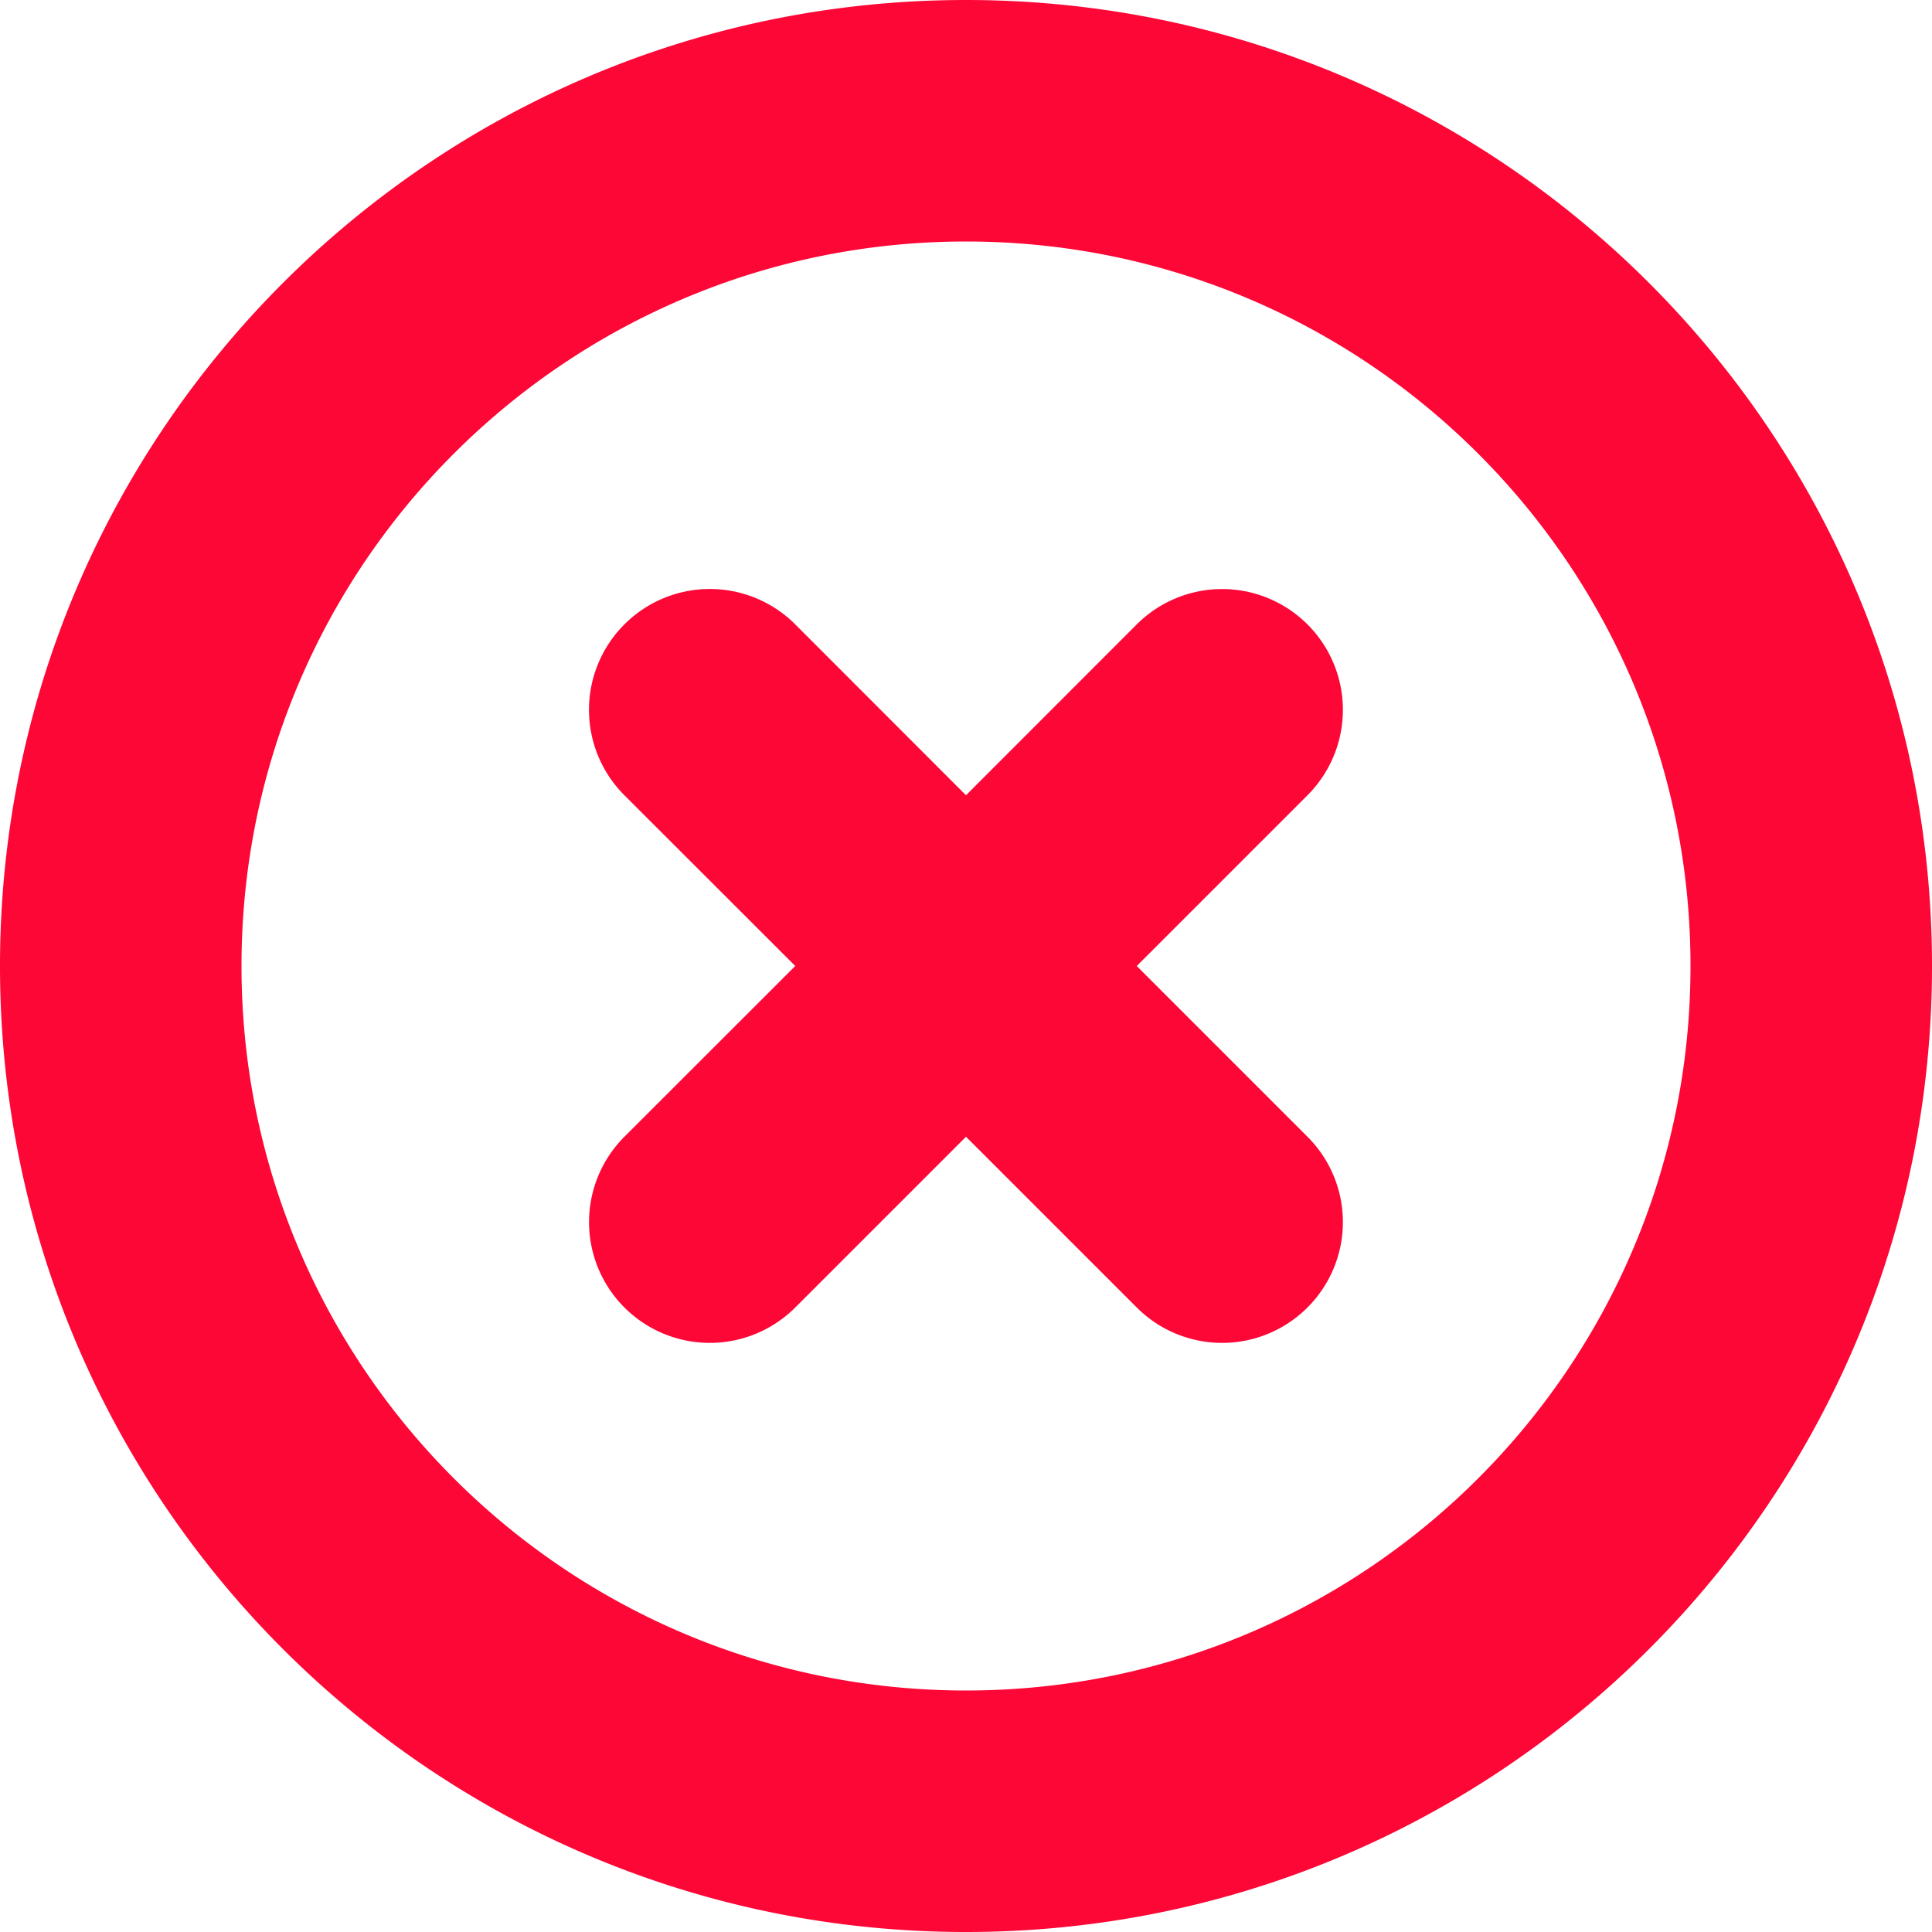<svg xmlns="http://www.w3.org/2000/svg" xml:space="preserve" id="Delete" x="0" y="0" fill="#000" version="1.1" viewBox="0 0 48 48">
  <path d="M24 48C10.746 48 0 37.254 0 24S10.746 0 24 0s24 10.746 24 24-10.746 24-24 24zm0-42C14.061 6 6 14.061 6 24s8.061 18 18 18 18-8.061 18-18S33.939 6 24 6zm8.484 26.484a2.997 2.997 0 0 1-4.242 0L24 28.242l-4.242 4.242a3 3 0 1 1-4.245-4.242L19.758 24l-4.245-4.242a3 3 0 0 1 0-4.245 3 3 0 0 1 4.245 0L24 19.758l4.242-4.245a3 3 0 1 1 4.242 4.245L28.242 24l4.242 4.242a2.997 2.997 0 0 1 0 4.242z" fill="#fc0736" class="color000000 svgShape"></path>
</svg>
